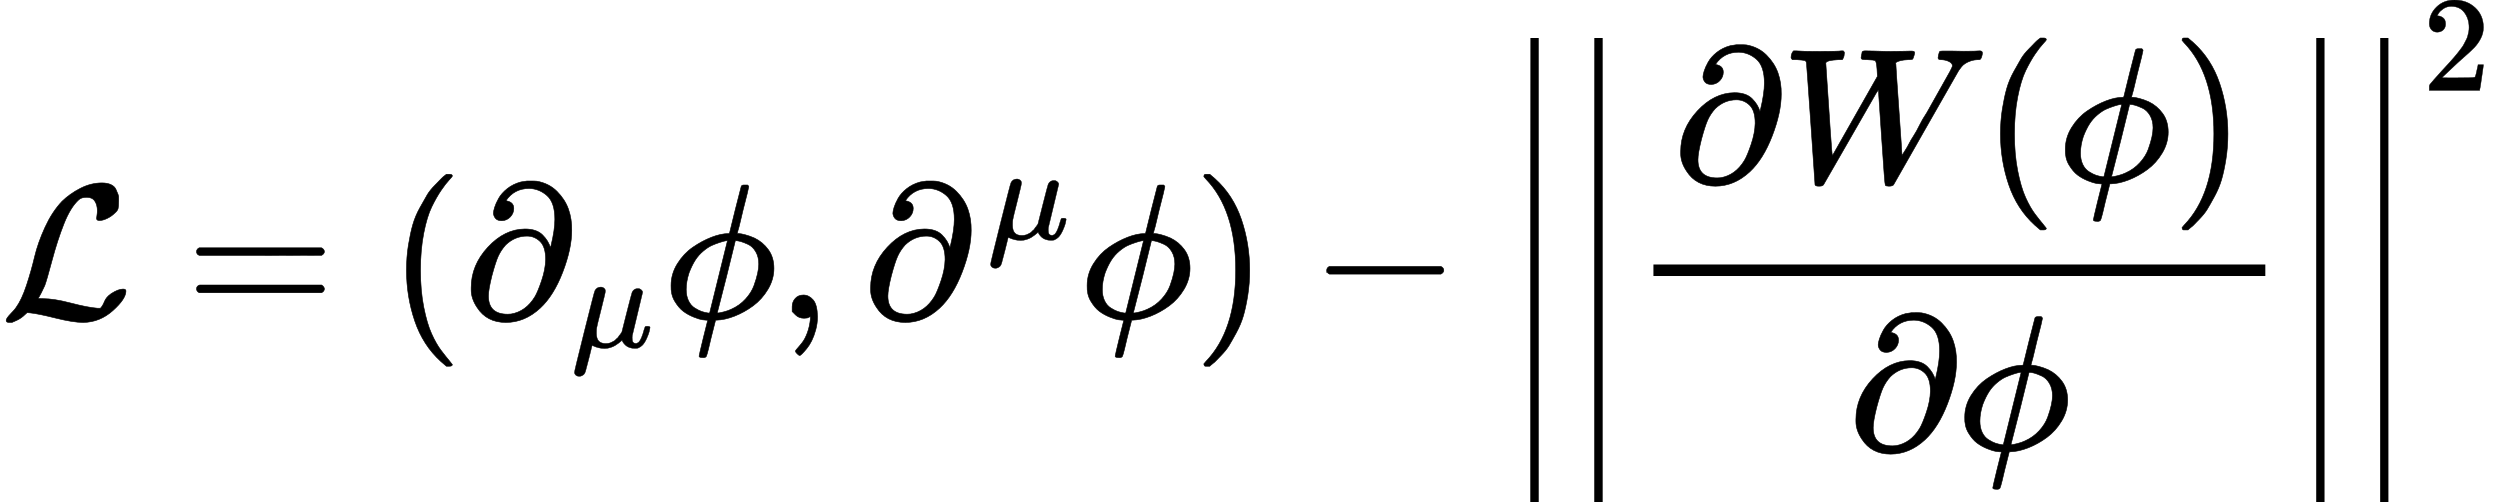 <svg style="vertical-align: -2.172ex;" xmlns="http://www.w3.org/2000/svg" width="29.468ex" height="5.923ex" role="img" focusable="false" viewBox="0 -1658 13024.7 2618" xmlns:xlink="http://www.w3.org/1999/xlink"><defs><style>svg a{fill:blue;stroke:blue}[data-mml-node="merror"]>g{fill:red;stroke:red}[data-mml-node="merror"]>rect[data-background]{fill:yellow;stroke:none}[data-frame],[data-line]{stroke-width:70px;fill:none}.mjx-dashed{stroke-dasharray:140}.mjx-dotted{stroke-linecap:round;stroke-dasharray:0,140}use[data-c]{stroke-width:3px}</style><path id="MJX-252-TEX-C-4C" d="M62 -22T47 -22T32 -11Q32 -1 56 24T83 55Q113 96 138 172T180 320T234 473T323 609Q364 649 419 677T531 705Q559 705 578 696T604 671T615 645T618 623V611Q618 582 615 571T598 548Q581 531 558 520T518 509Q503 509 503 520Q503 523 505 536T507 560Q507 590 494 610T452 630Q423 630 410 617Q367 578 333 492T271 301T233 170Q211 123 204 112L198 103L224 102Q281 102 369 79T509 52H523Q535 64 544 87T579 128Q616 152 641 152Q656 152 656 142Q656 101 588 40T433 -22Q381 -22 289 1T156 28L141 29L131 20Q111 0 87 -11Z"></path><path id="MJX-252-TEX-N-3D" d="M56 347Q56 360 70 367H707Q722 359 722 347Q722 336 708 328L390 327H72Q56 332 56 347ZM56 153Q56 168 72 173H708Q722 163 722 153Q722 140 707 133H70Q56 140 56 153Z"></path><path id="MJX-252-TEX-N-28" d="M94 250Q94 319 104 381T127 488T164 576T202 643T244 695T277 729T302 750H315H319Q333 750 333 741Q333 738 316 720T275 667T226 581T184 443T167 250T184 58T225 -81T274 -167T316 -220T333 -241Q333 -250 318 -250H315H302L274 -226Q180 -141 137 -14T94 250Z"></path><path id="MJX-252-TEX-I-1D715" d="M202 508Q179 508 169 520T158 547Q158 557 164 577T185 624T230 675T301 710L333 715H345Q378 715 384 714Q447 703 489 661T549 568T566 457Q566 362 519 240T402 53Q321 -22 223 -22Q123 -22 73 56Q42 102 42 148V159Q42 276 129 370T322 465Q383 465 414 434T455 367L458 378Q478 461 478 515Q478 603 437 639T344 676Q266 676 223 612Q264 606 264 572Q264 547 246 528T202 508ZM430 306Q430 372 401 400T333 428Q270 428 222 382Q197 354 183 323T150 221Q132 149 132 116Q132 21 232 21Q244 21 250 22Q327 35 374 112Q389 137 409 196T430 306Z"></path><path id="MJX-252-TEX-I-1D707" d="M58 -216Q44 -216 34 -208T23 -186Q23 -176 96 116T173 414Q186 442 219 442Q231 441 239 435T249 423T251 413Q251 401 220 279T187 142Q185 131 185 107V99Q185 26 252 26Q261 26 270 27T287 31T302 38T315 45T327 55T338 65T348 77T356 88T365 100L372 110L408 253Q444 395 448 404Q461 431 491 431Q504 431 512 424T523 412T525 402L449 84Q448 79 448 68Q448 43 455 35T476 26Q485 27 496 35Q517 55 537 131Q543 151 547 152Q549 153 557 153H561Q580 153 580 144Q580 138 575 117T555 63T523 13Q510 0 491 -8Q483 -10 467 -10Q446 -10 429 -4T402 11T385 29T376 44T374 51L368 45Q362 39 350 30T324 12T288 -4T246 -11Q199 -11 153 12L129 -85Q108 -167 104 -180T92 -202Q76 -216 58 -216Z"></path><path id="MJX-252-TEX-I-1D719" d="M409 688Q413 694 421 694H429H442Q448 688 448 686Q448 679 418 563Q411 535 404 504T392 458L388 442Q388 441 397 441T429 435T477 418Q521 397 550 357T579 260T548 151T471 65T374 11T279 -10H275L251 -105Q245 -128 238 -160Q230 -192 227 -198T215 -205H209Q189 -205 189 -198Q189 -193 211 -103L234 -11Q234 -10 226 -10Q221 -10 206 -8T161 6T107 36T62 89T43 171Q43 231 76 284T157 370T254 422T342 441Q347 441 348 445L378 567Q409 686 409 688ZM122 150Q122 116 134 91T167 53T203 35T237 27H244L337 404Q333 404 326 403T297 395T255 379T211 350T170 304Q152 276 137 237Q122 191 122 150ZM500 282Q500 320 484 347T444 385T405 400T381 404H378L332 217L284 29Q284 27 285 27Q293 27 317 33T357 47Q400 66 431 100T475 170T494 234T500 282Z"></path><path id="MJX-252-TEX-N-2C" d="M78 35T78 60T94 103T137 121Q165 121 187 96T210 8Q210 -27 201 -60T180 -117T154 -158T130 -185T117 -194Q113 -194 104 -185T95 -172Q95 -168 106 -156T131 -126T157 -76T173 -3V9L172 8Q170 7 167 6T161 3T152 1T140 0Q113 0 96 17Z"></path><path id="MJX-252-TEX-N-29" d="M60 749L64 750Q69 750 74 750H86L114 726Q208 641 251 514T294 250Q294 182 284 119T261 12T224 -76T186 -143T145 -194T113 -227T90 -246Q87 -249 86 -250H74Q66 -250 63 -250T58 -247T55 -238Q56 -237 66 -225Q221 -64 221 250T66 725Q56 737 55 738Q55 746 60 749Z"></path><path id="MJX-252-TEX-N-2212" d="M84 237T84 250T98 270H679Q694 262 694 250T679 230H98Q84 237 84 250Z"></path><path id="MJX-252-TEX-S4-2223" d="M139 -249H137Q125 -249 119 -235V251L120 737Q130 750 139 750Q152 750 159 735V-235Q151 -249 141 -249H139Z"></path><path id="MJX-252-TEX-I-1D44A" d="M436 683Q450 683 486 682T553 680Q604 680 638 681T677 682Q695 682 695 674Q695 670 692 659Q687 641 683 639T661 637Q636 636 621 632T600 624T597 615Q597 603 613 377T629 138L631 141Q633 144 637 151T649 170T666 200T690 241T720 295T759 362Q863 546 877 572T892 604Q892 619 873 628T831 637Q817 637 817 647Q817 650 819 660Q823 676 825 679T839 682Q842 682 856 682T895 682T949 681Q1015 681 1034 683Q1048 683 1048 672Q1048 666 1045 655T1038 640T1028 637Q1006 637 988 631T958 617T939 600T927 584L923 578L754 282Q586 -14 585 -15Q579 -22 561 -22Q546 -22 542 -17Q539 -14 523 229T506 480L494 462Q472 425 366 239Q222 -13 220 -15T215 -19Q210 -22 197 -22Q178 -22 176 -15Q176 -12 154 304T131 622Q129 631 121 633T82 637H58Q51 644 51 648Q52 671 64 683H76Q118 680 176 680Q301 680 313 683H323Q329 677 329 674T327 656Q322 641 318 637H297Q236 634 232 620Q262 160 266 136L501 550L499 587Q496 629 489 632Q483 636 447 637Q428 637 422 639T416 648Q416 650 418 660Q419 664 420 669T421 676T424 680T428 682T436 683Z"></path><path id="MJX-252-TEX-N-32" d="M109 429Q82 429 66 447T50 491Q50 562 103 614T235 666Q326 666 387 610T449 465Q449 422 429 383T381 315T301 241Q265 210 201 149L142 93L218 92Q375 92 385 97Q392 99 409 186V189H449V186Q448 183 436 95T421 3V0H50V19V31Q50 38 56 46T86 81Q115 113 136 137Q145 147 170 174T204 211T233 244T261 278T284 308T305 340T320 369T333 401T340 431T343 464Q343 527 309 573T212 619Q179 619 154 602T119 569T109 550Q109 549 114 549Q132 549 151 535T170 489Q170 464 154 447T109 429Z"></path></defs><g stroke="currentColor" fill="currentColor" stroke-width="0" transform="scale(1,-1)"><g data-mml-node="math"><g data-mml-node="TeXAtom" data-mjx-texclass="ORD"><g data-mml-node="mi"><use data-c="4C" xlink:href="#MJX-252-TEX-C-4C"></use></g></g><g data-mml-node="mo" transform="translate(967.8,0)"><use data-c="3D" xlink:href="#MJX-252-TEX-N-3D"></use></g><g data-mml-node="mrow" transform="translate(2023.6,0)"><g data-mml-node="mo"><use data-c="28" xlink:href="#MJX-252-TEX-N-28"></use></g><g data-mml-node="msub" transform="translate(389,0)"><g data-mml-node="mi"><use data-c="1D715" xlink:href="#MJX-252-TEX-I-1D715"></use></g><g data-mml-node="TeXAtom" transform="translate(564,-150) scale(0.707)" data-mjx-texclass="ORD"><g data-mml-node="mi"><use data-c="1D707" xlink:href="#MJX-252-TEX-I-1D707"></use></g></g></g><g data-mml-node="mi" transform="translate(1429.4,0)"><use data-c="1D719" xlink:href="#MJX-252-TEX-I-1D719"></use></g><g data-mml-node="mo" transform="translate(2025.4,0)"><use data-c="2C" xlink:href="#MJX-252-TEX-N-2C"></use></g><g data-mml-node="msup" transform="translate(2470.1,0)"><g data-mml-node="mi"><use data-c="1D715" xlink:href="#MJX-252-TEX-I-1D715"></use></g><g data-mml-node="TeXAtom" transform="translate(650.8,413) scale(0.707)" data-mjx-texclass="ORD"><g data-mml-node="mi"><use data-c="1D707" xlink:href="#MJX-252-TEX-I-1D707"></use></g></g></g><g data-mml-node="mi" transform="translate(3597.2,0)"><use data-c="1D719" xlink:href="#MJX-252-TEX-I-1D719"></use></g><g data-mml-node="mo" transform="translate(4193.2,0)"><use data-c="29" xlink:href="#MJX-252-TEX-N-29"></use></g></g><g data-mml-node="mo" transform="translate(6828,0)"><use data-c="2212" xlink:href="#MJX-252-TEX-N-2212"></use></g><g data-mml-node="msup" transform="translate(7828.2,0)"><g data-mml-node="mrow"><g data-mml-node="mo"><svg width="278" height="2420" y="-960" x="27.5" viewBox="0 -299.8 278 2420"><use data-c="2223" xlink:href="#MJX-252-TEX-S4-2223" transform="scale(1,3.634)"></use></svg></g><g data-mml-node="mrow" transform="translate(333,0)"><g data-mml-node="mo"><svg width="278" height="2420" y="-960" x="27.5" viewBox="0 -299.8 278 2420"><use data-c="2223" xlink:href="#MJX-252-TEX-S4-2223" transform="scale(1,3.634)"></use></svg></g><g data-mml-node="TeXAtom" data-mjx-texclass="ORD" transform="translate(333,0)"><g data-mml-node="mfrac"><g data-mml-node="mrow" transform="translate(220,710)"><g data-mml-node="mi"><use data-c="1D715" xlink:href="#MJX-252-TEX-I-1D715"></use></g><g data-mml-node="mi" transform="translate(566,0)"><use data-c="1D44A" xlink:href="#MJX-252-TEX-I-1D44A"></use></g><g data-mml-node="mo" transform="translate(1614,0)"><use data-c="28" xlink:href="#MJX-252-TEX-N-28"></use></g><g data-mml-node="mi" transform="translate(2003,0)"><use data-c="1D719" xlink:href="#MJX-252-TEX-I-1D719"></use></g><g data-mml-node="mo" transform="translate(2599,0)"><use data-c="29" xlink:href="#MJX-252-TEX-N-29"></use></g></g><g data-mml-node="mrow" transform="translate(1133,-686)"><g data-mml-node="mi"><use data-c="1D715" xlink:href="#MJX-252-TEX-I-1D715"></use></g><g data-mml-node="mi" transform="translate(566,0)"><use data-c="1D719" xlink:href="#MJX-252-TEX-I-1D719"></use></g></g><rect width="3188" height="60" x="120" y="220"></rect></g></g><g data-mml-node="mo" transform="translate(3761,0)"><svg width="278" height="2420" y="-960" x="27.5" viewBox="0 -299.8 278 2420"><use data-c="2223" xlink:href="#MJX-252-TEX-S4-2223" transform="scale(1,3.634)"></use></svg></g></g><g data-mml-node="mo" transform="translate(4427,0)"><svg width="278" height="2420" y="-960" x="27.5" viewBox="0 -299.8 278 2420"><use data-c="2223" xlink:href="#MJX-252-TEX-S4-2223" transform="scale(1,3.634)"></use></svg></g></g><g data-mml-node="mn" transform="translate(4793,1187.1) scale(0.707)"><use data-c="32" xlink:href="#MJX-252-TEX-N-32"></use></g></g></g></g></svg>
